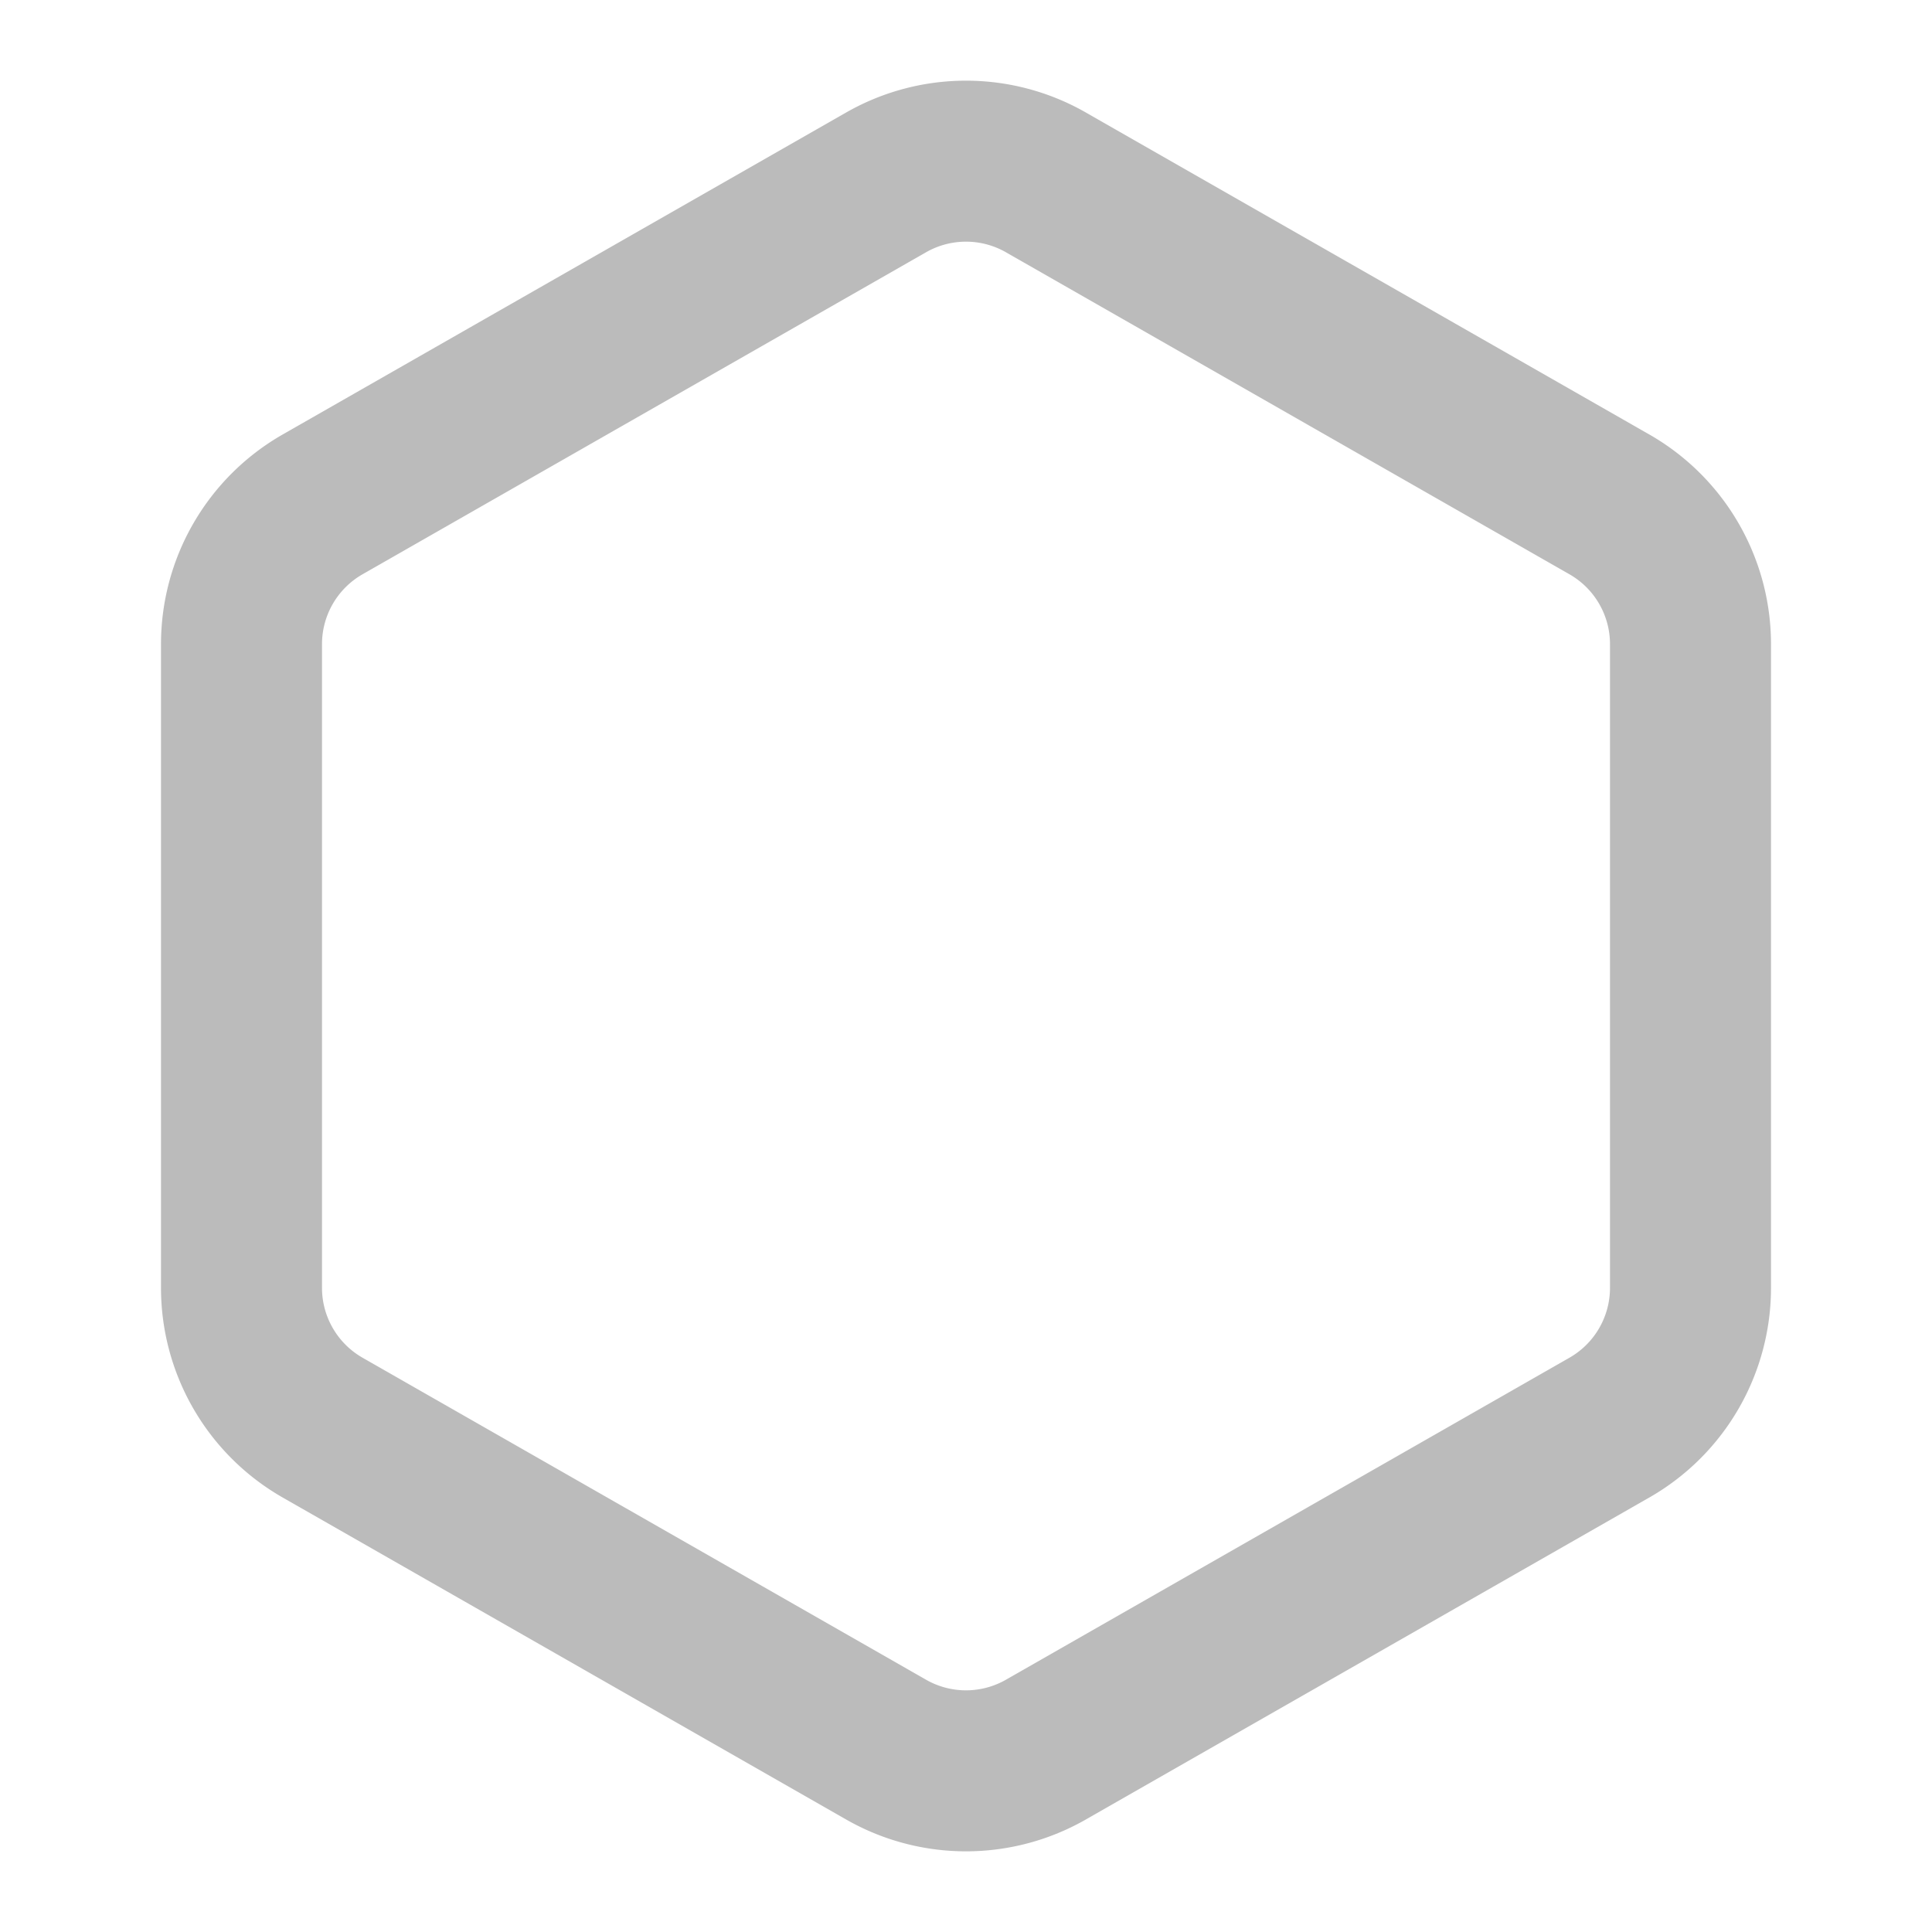 <svg xmlns="http://www.w3.org/2000/svg" width="20" height="20" viewBox="0 0 24 24" fill="none" stroke="#BBBBBB" stroke-width="2" stroke-linecap="round" stroke-linejoin="round" class="feather feather-hexagon"><path d="M21 16V8a2 2 0 0 0-1-1.73l-7-4a2 2 0 0 0-2 0l-7 4A2 2 0 0 0 3 8v8a2 2 0 0 0 1 1.73l7 4a2 2 0 0 0 2 0l7-4A2 2 0 0 0 21 16z"></path></svg>